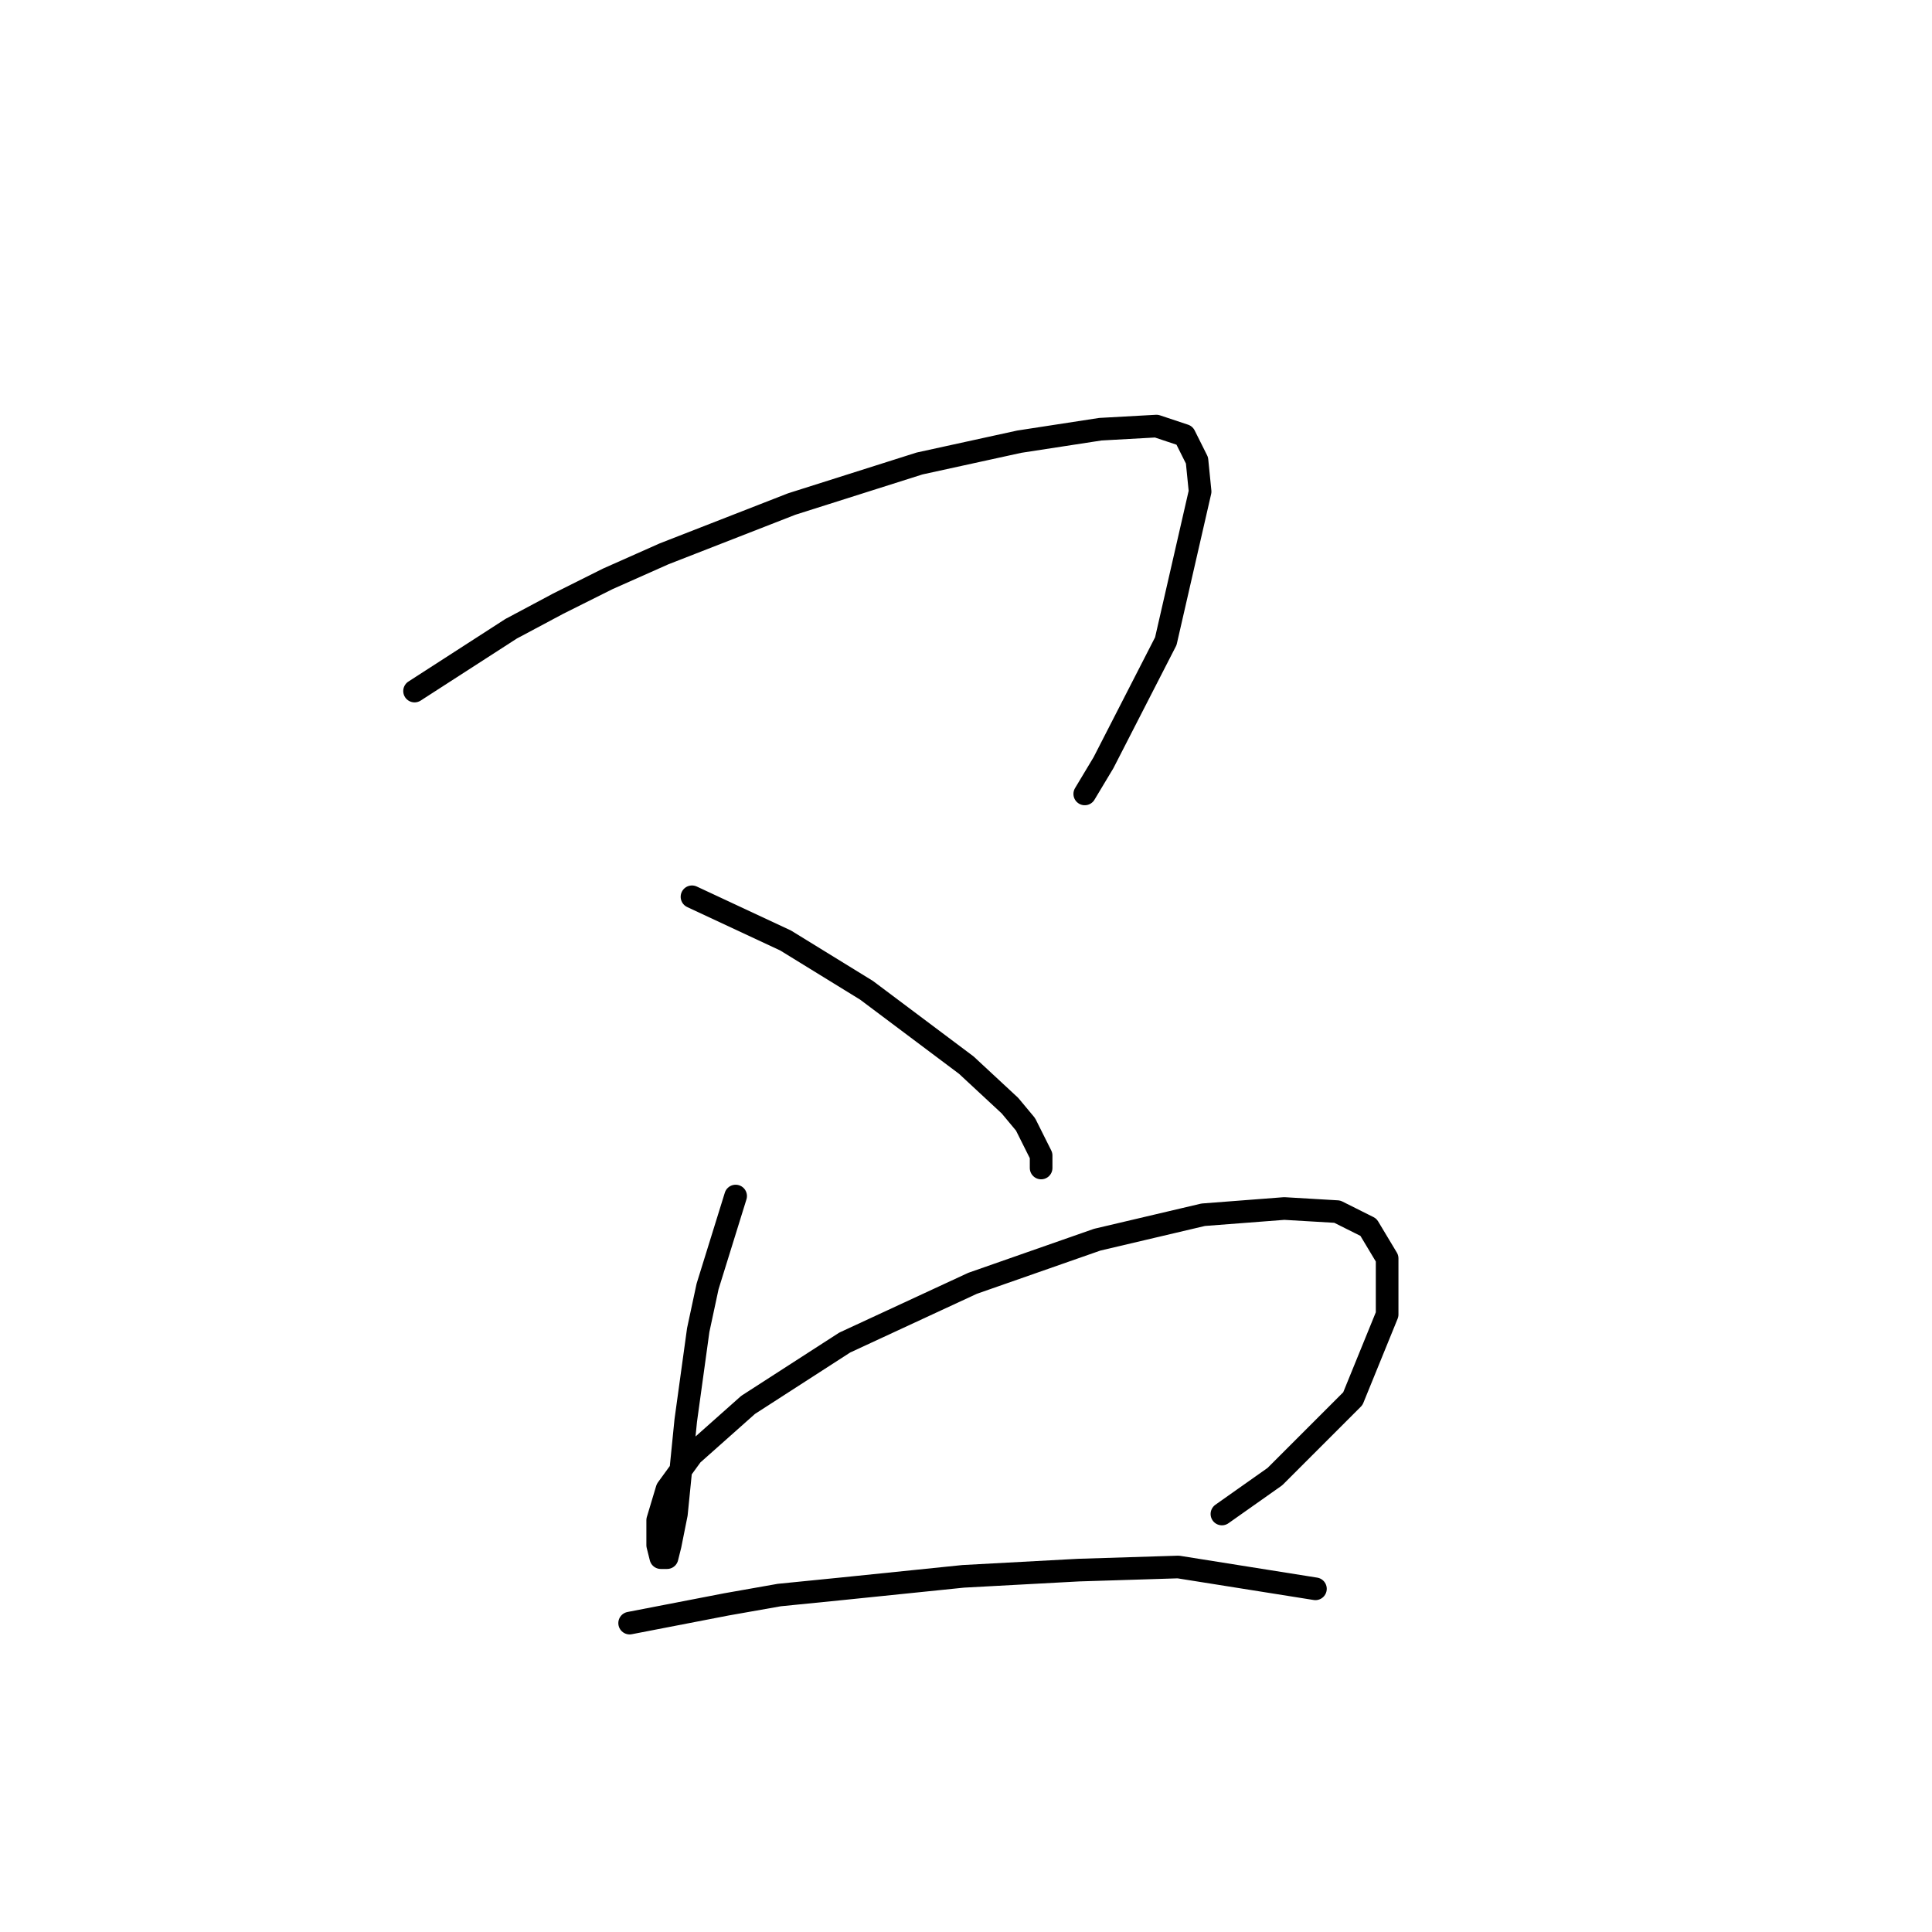<?xml version="1.0" standalone="no"?>
    <svg width="256" height="256" xmlns="http://www.w3.org/2000/svg" version="1.1">
    <polyline stroke="black" stroke-width="3" stroke-linecap="round" fill="transparent" stroke-linejoin="round" points="54.931 91.568 67.735 83.307 73.931 80.003 80.54 76.698 87.974 73.394 104.91 66.785 121.845 61.415 135.062 58.524 145.802 56.872 153.236 56.459 156.954 57.698 158.606 61.002 159.019 65.133 154.476 84.959 146.215 101.068 143.736 105.199 143.736 105.199 " />
        <polyline stroke="black" stroke-width="3" stroke-linecap="round" fill="transparent" stroke-linejoin="round" points="91.692 118.829 104.083 124.612 114.823 131.221 128.04 141.134 133.823 146.504 135.888 148.982 137.954 153.112 137.954 154.765 137.954 154.765 " />
        <polyline stroke="black" stroke-width="3" stroke-linecap="round" fill="transparent" stroke-linejoin="round" points="97.475 158.482 93.757 170.46 92.518 176.243 90.866 188.222 89.627 200.613 88.801 204.744 88.388 206.396 87.561 206.396 87.148 204.744 87.148 201.439 88.388 197.309 91.692 192.765 99.127 186.156 111.931 177.895 128.866 170.047 145.389 164.265 159.432 160.96 170.172 160.134 177.193 160.547 181.324 162.613 183.802 166.743 183.802 174.178 179.259 185.33 168.932 195.657 161.911 200.613 161.911 200.613 " />
        <polyline stroke="black" stroke-width="3" stroke-linecap="round" fill="transparent" stroke-linejoin="round" points="83.431 215.07 96.236 212.592 103.257 211.352 111.518 210.526 127.627 208.874 142.91 208.048 156.128 207.635 174.302 210.526 174.302 210.526 " />
        </svg>
